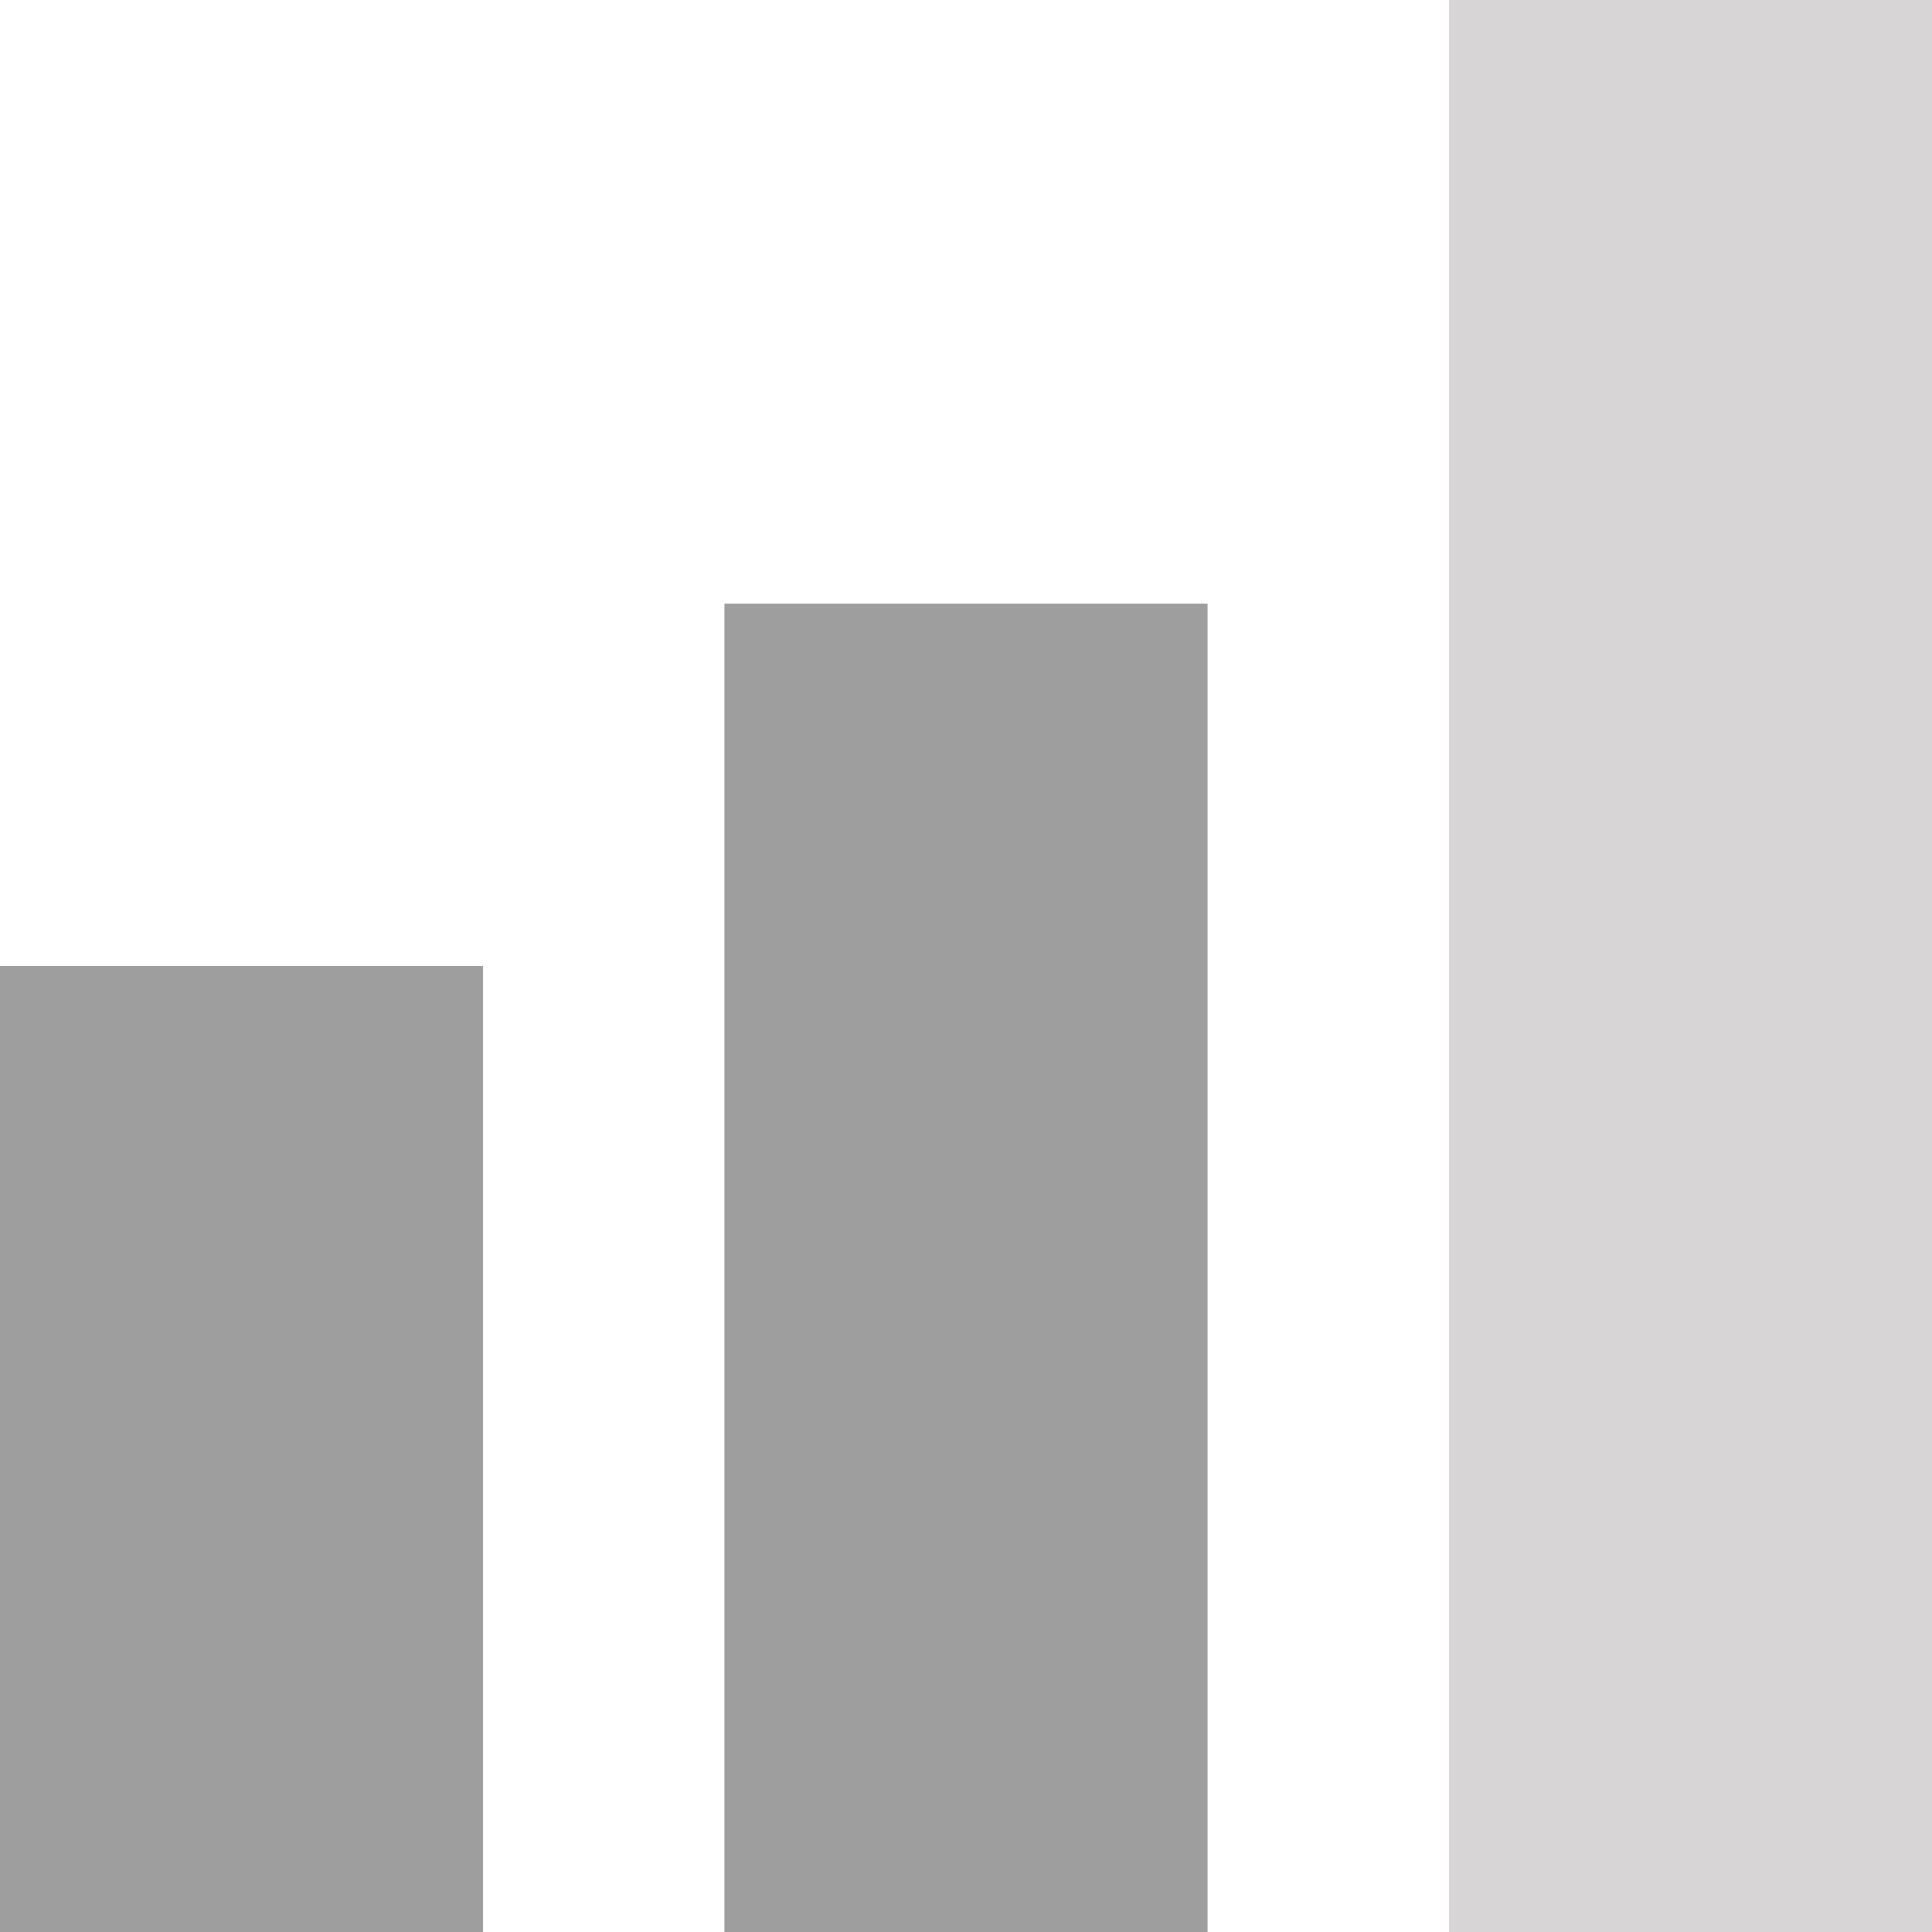 <svg width="20" height="20" viewBox="0 0 20 20" fill="none" xmlns="http://www.w3.org/2000/svg">
<path d="M15 20H20V0H15V20ZM0 20H5V10H0V20ZM7.5 6.25V20H12.5V6.25H7.5Z" fill="#D7D5D5"/>
<path d="M0 20H5V10H0V20ZM7.5 6.25V20H12.5V6.25H7.5Z" fill="#9E9E9E"/>
</svg>

